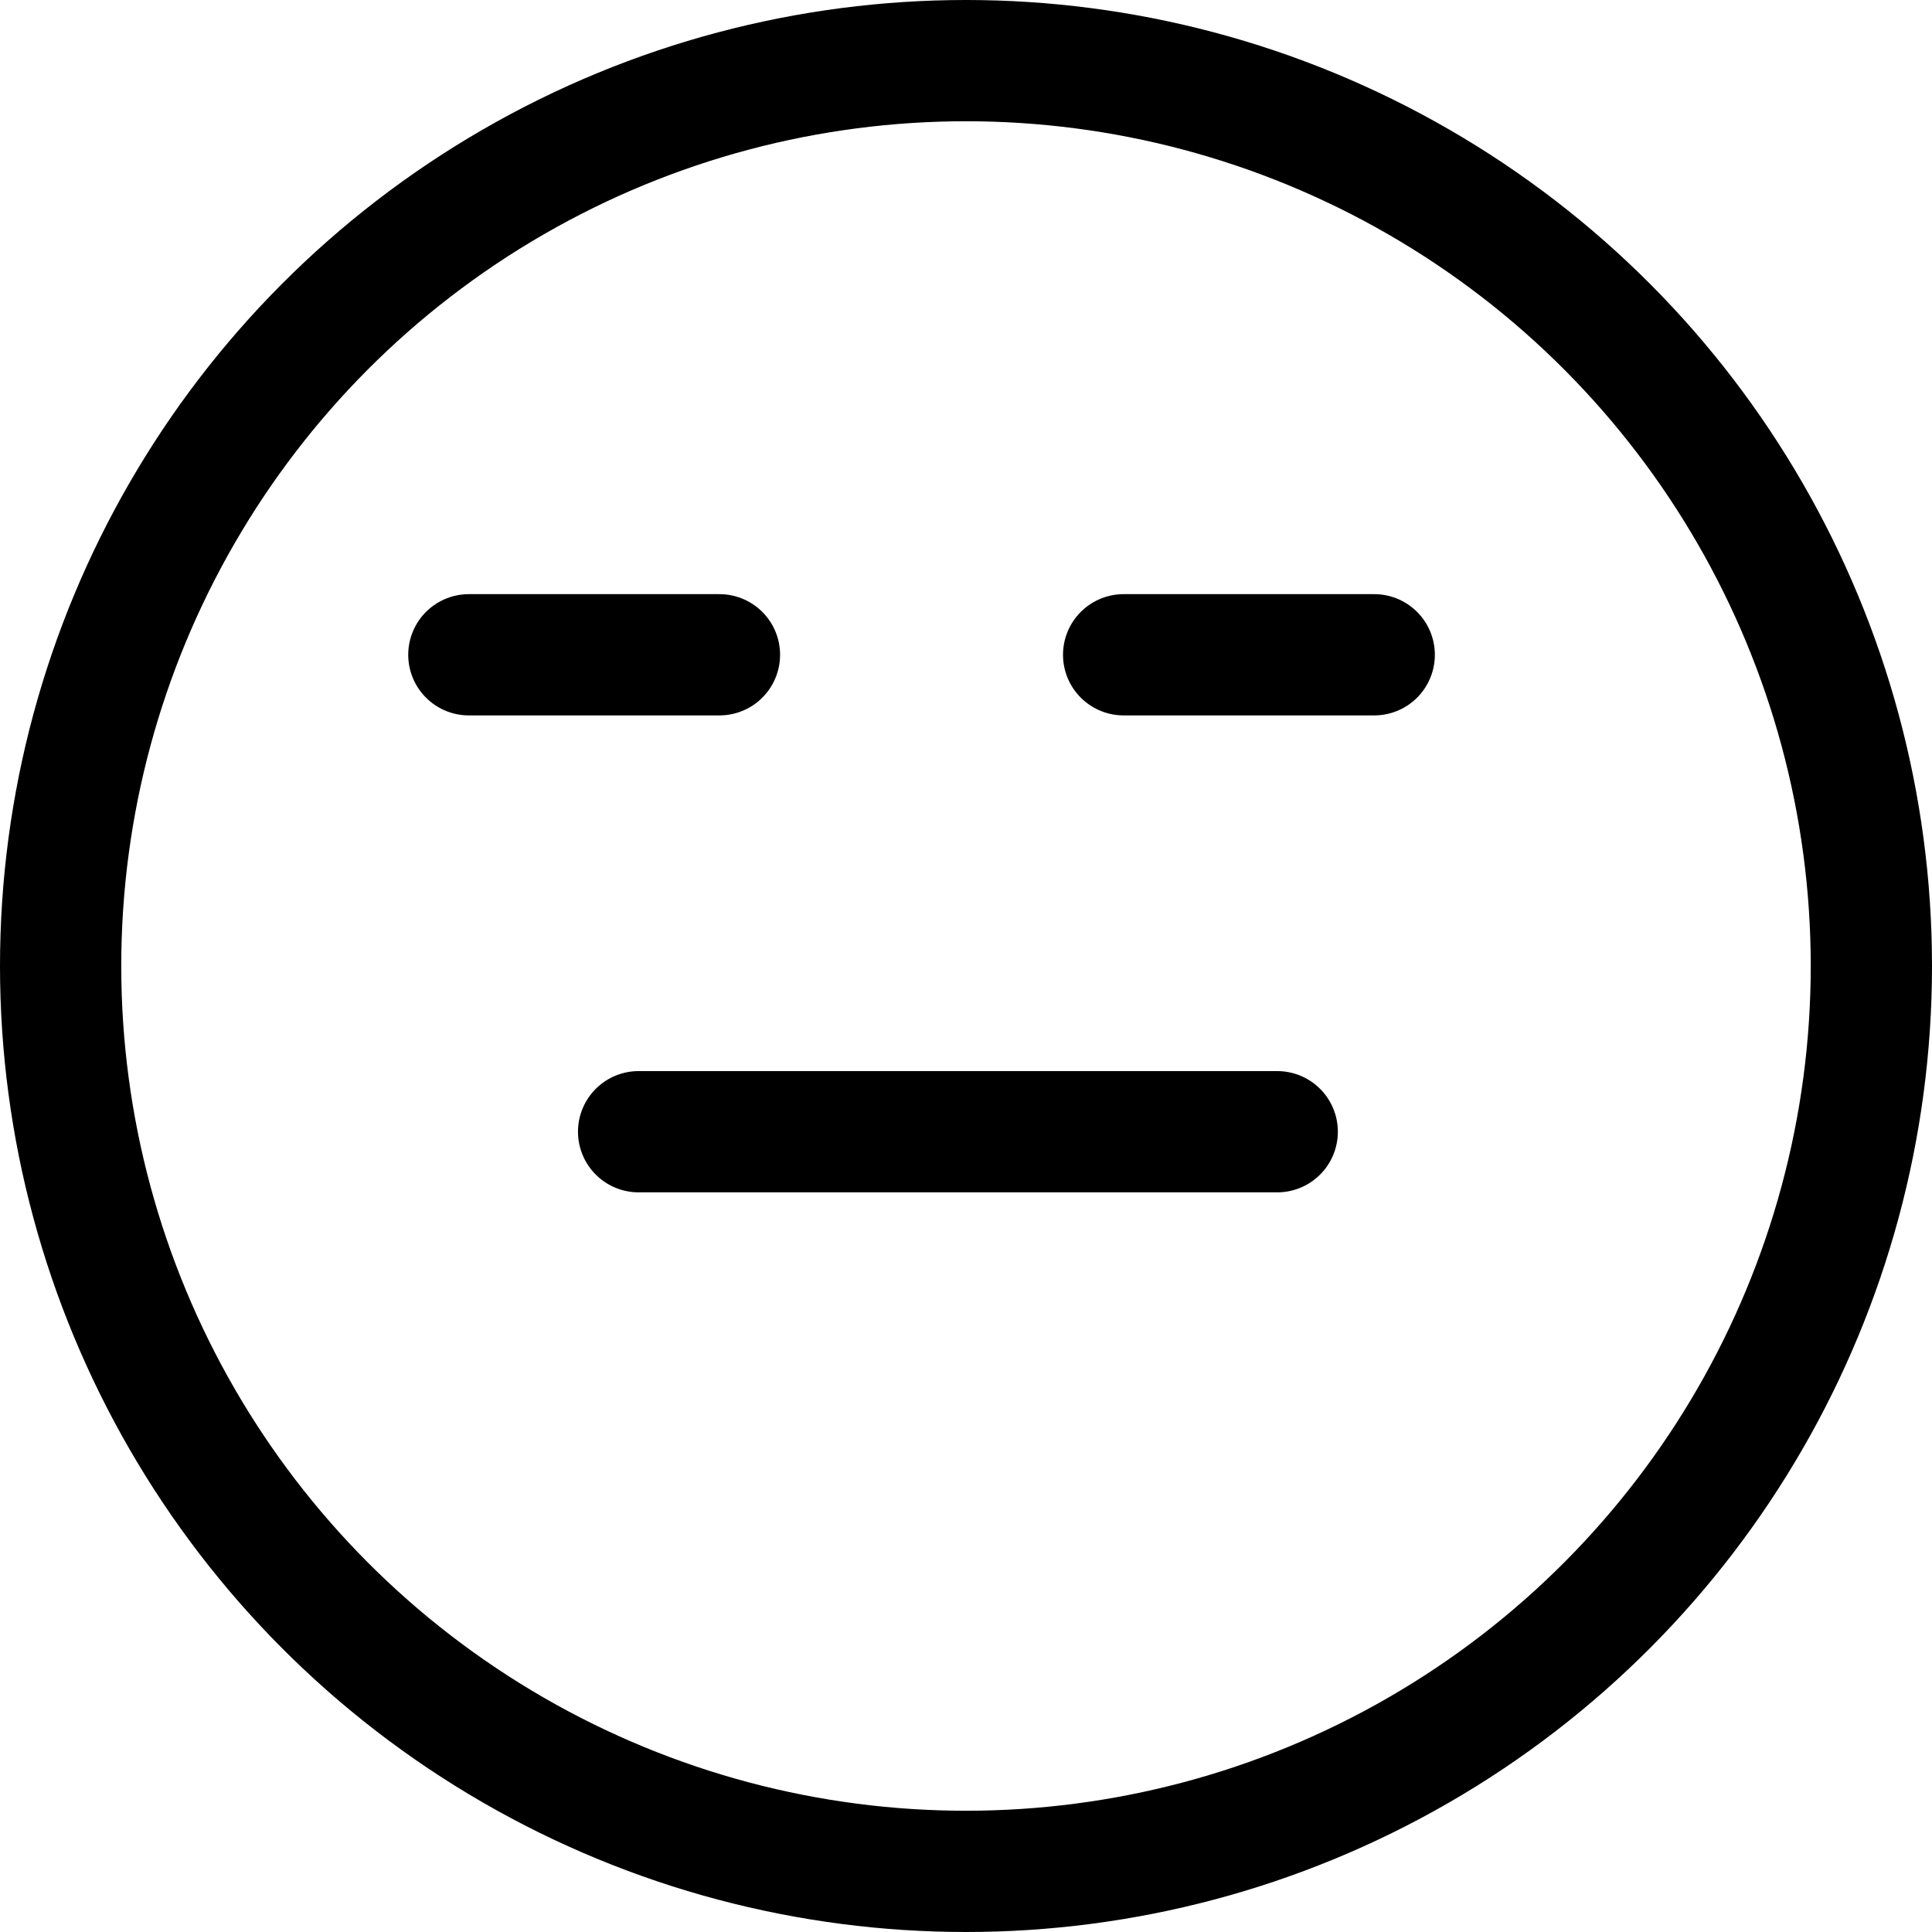 <svg width="239" height="239" viewBox="0 0 239 239" fill="none"
    xmlns="http://www.w3.org/2000/svg">
    <circle cx="119.5" cy="119.5" r="112" stroke="currentColor" stroke-width="15"/>
    <path d="M58 81H89" stroke="currentColor" stroke-width="15" stroke-linecap="round"/>
    <path d="M79 140H158" stroke="currentColor" stroke-width="15" stroke-linecap="round"/>
    <path d="M139 81H170" stroke="currentColor" stroke-width="15" stroke-linecap="round"/>
</svg>

